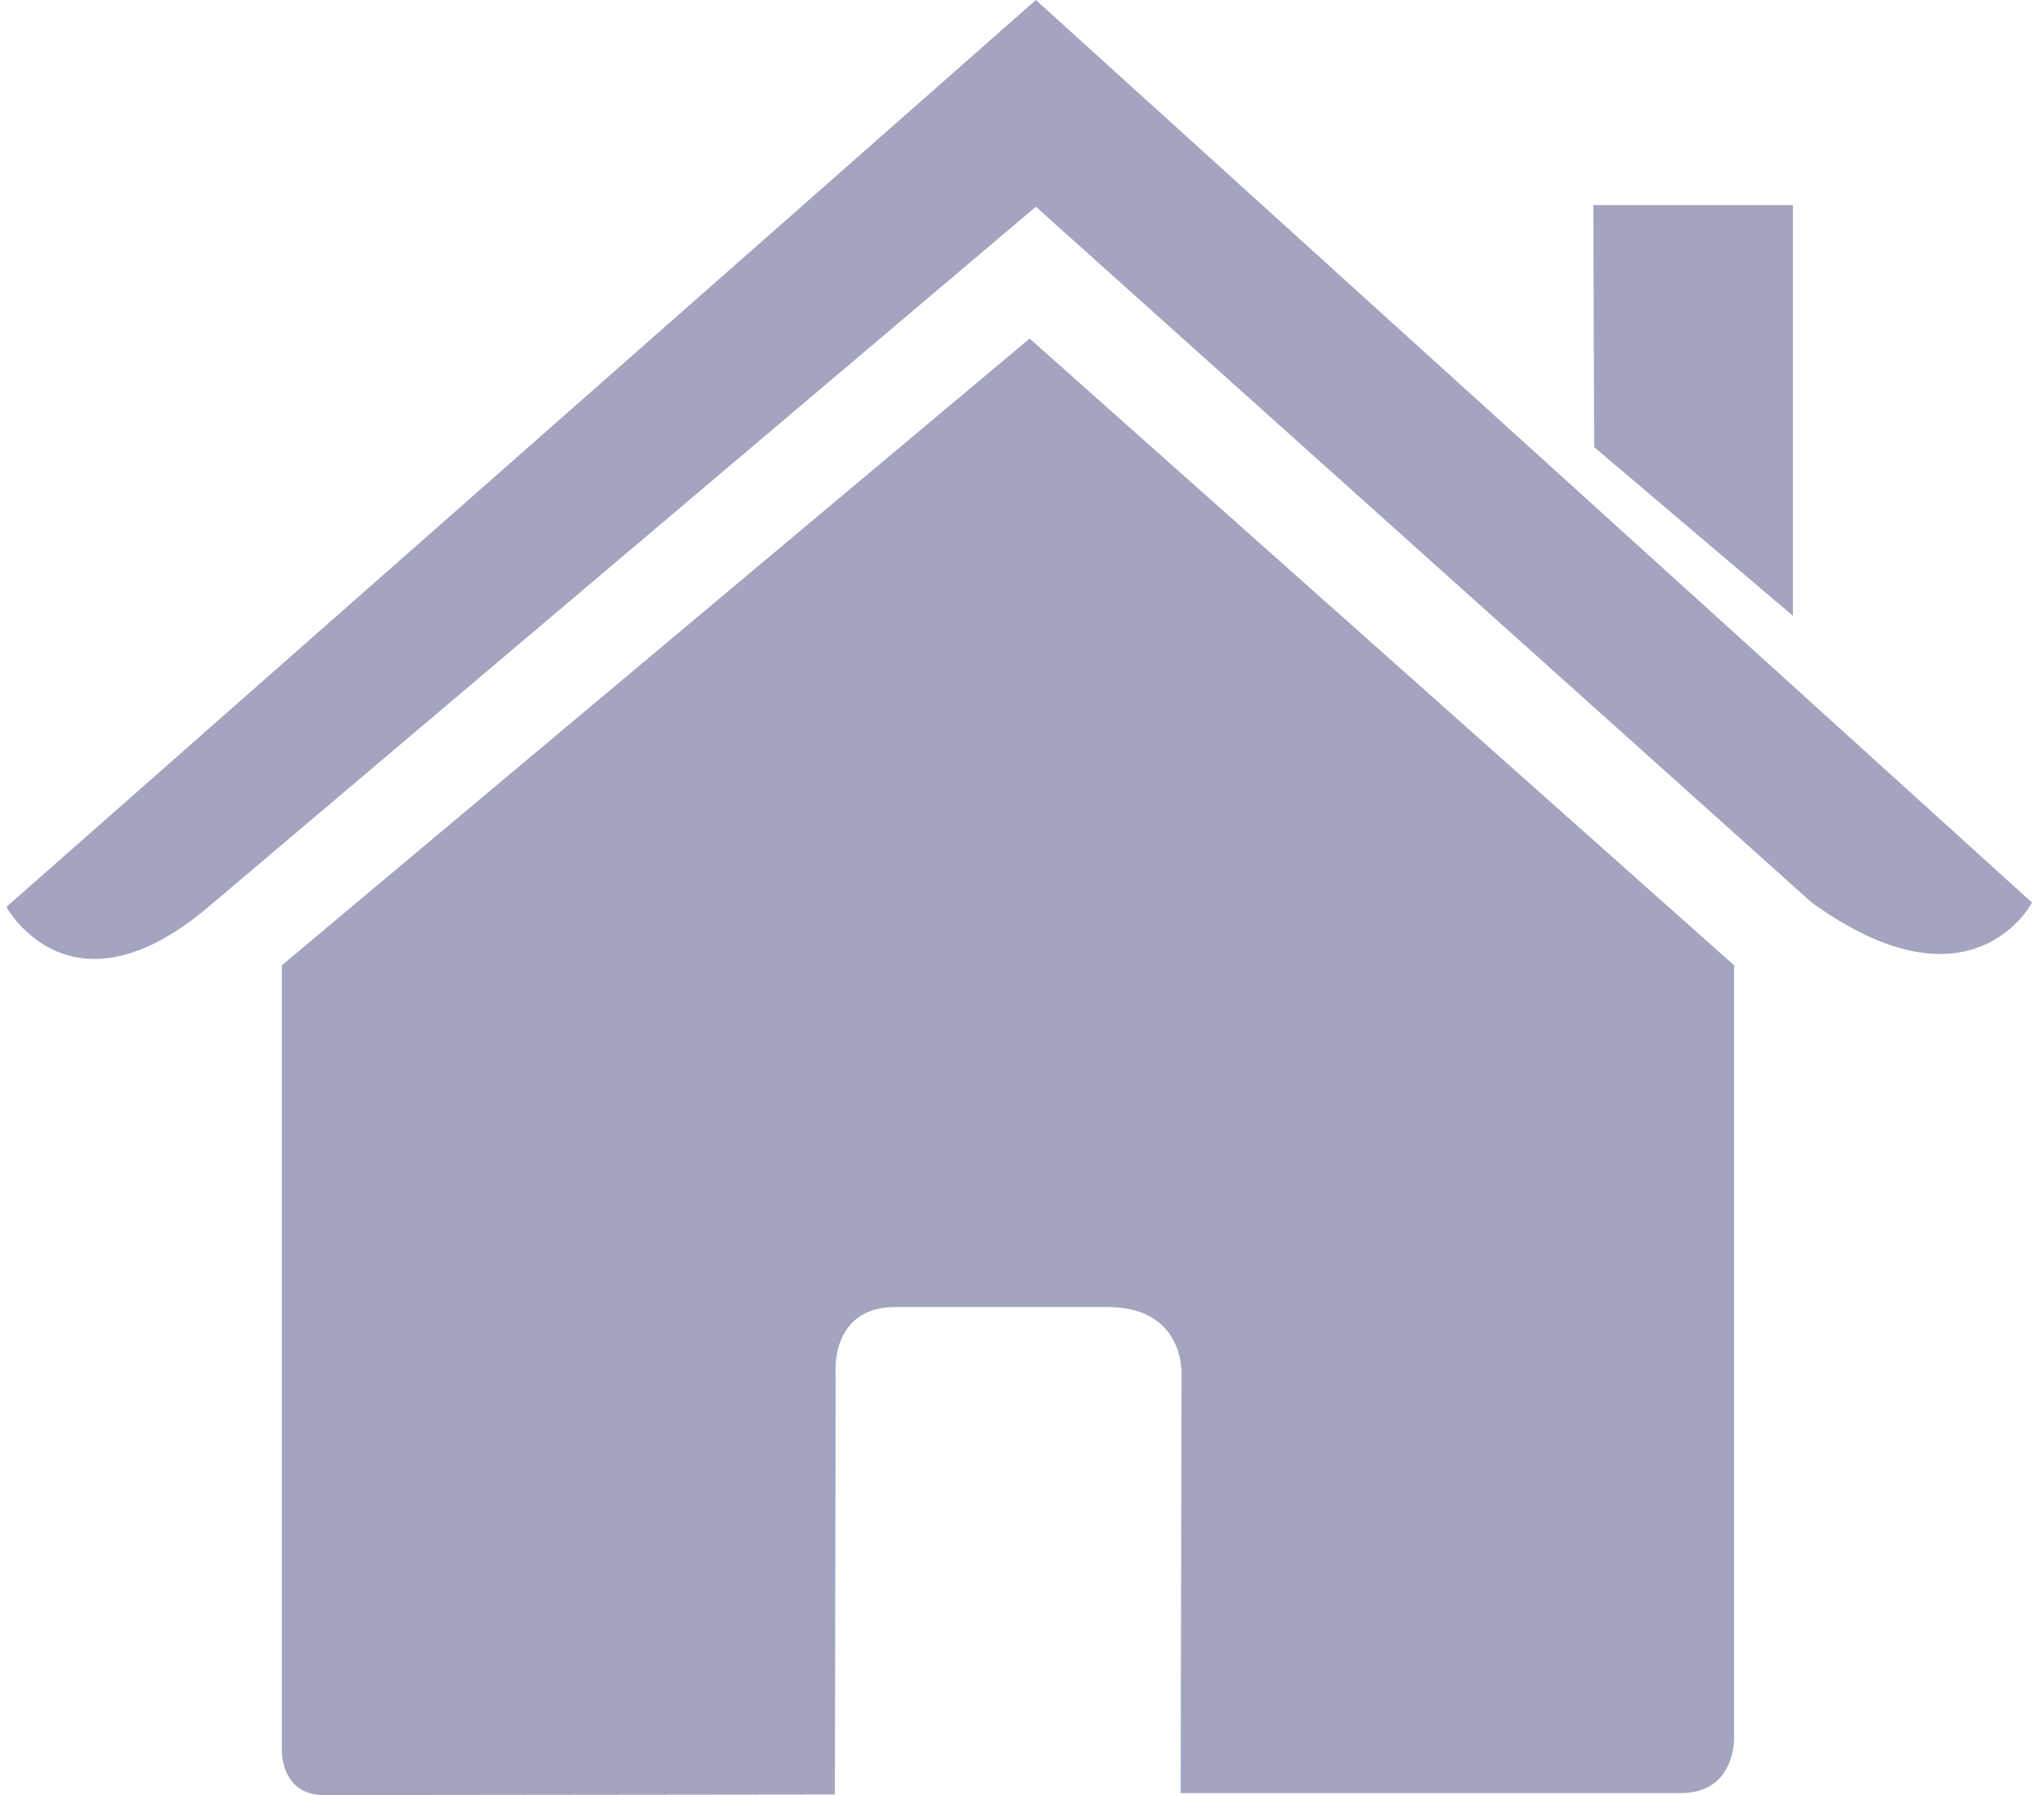 <svg width="82" height="72" viewBox="0 0 82 72" fill="none" xmlns="http://www.w3.org/2000/svg">
<path d="M11.307 70.183C11.307 70.183 11.235 72 13.009 72C15.217 72 33.493 71.976 33.493 71.976L33.524 55.191C33.524 55.191 33.235 52.424 35.921 52.424H44.42C47.596 52.424 47.4 55.191 47.4 55.191L47.364 71.922C47.364 71.922 64.694 71.922 67.415 71.922C69.668 71.922 69.566 69.66 69.566 69.66V38.716L41.307 13.579L11.307 38.716V70.183Z" fill="#A3A4BF"/>
<path d="M0.257 36.376C0.257 36.376 2.805 41.071 8.36 36.376L41.557 8.292L72.682 36.202C79.112 40.839 81.521 36.202 81.521 36.202L41.557 0L0.257 36.376Z" fill="#A3A4BF"/>
<path d="M71.927 8.226H63.921L63.954 17.934L71.927 24.698V8.226Z" fill="#A3A4BF"/>
</svg>
